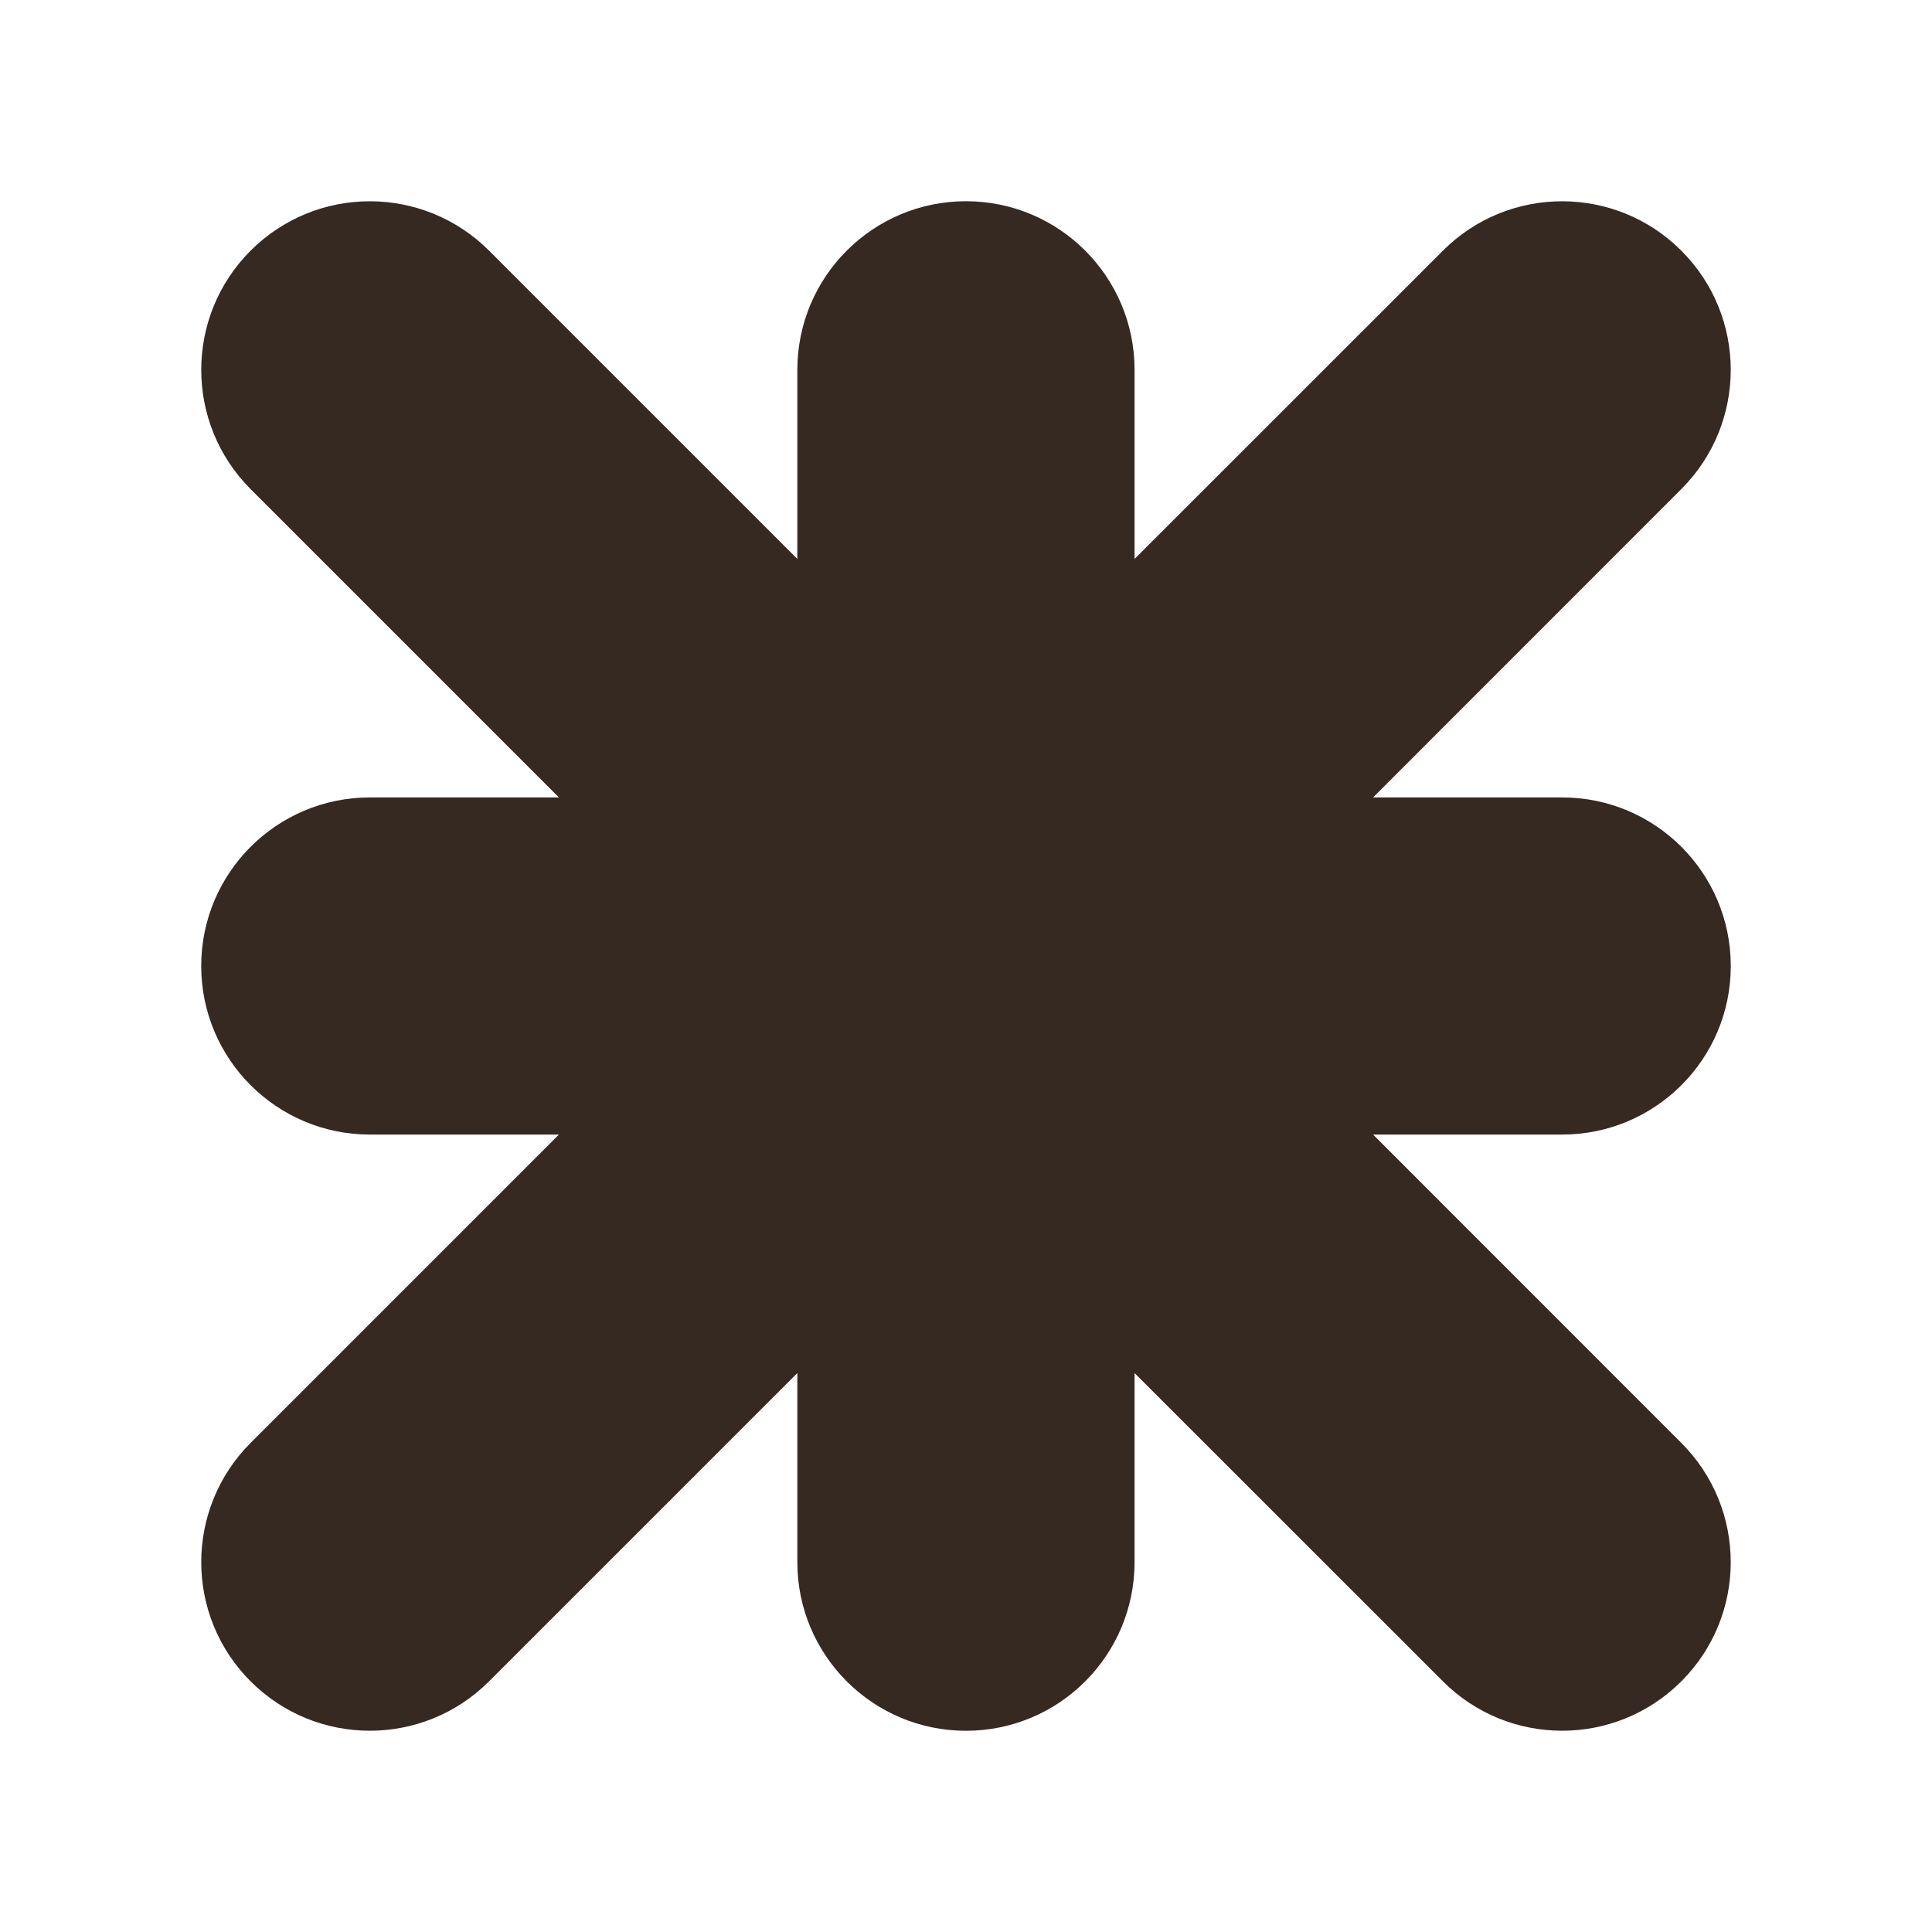 <svg width="20" height="20" viewBox="0 0 20 20" fill="none" xmlns="http://www.w3.org/2000/svg">
<path fill-rule="evenodd" clip-rule="evenodd" d="M17.405 2.595C18.087 3.276 18.087 4.381 17.405 5.063L14.214 8.255H16.171C17.135 8.255 17.917 9.036 17.917 10C17.917 10.964 17.135 11.745 16.171 11.745H14.214L17.405 14.937C18.087 15.619 18.087 16.724 17.405 17.405C16.724 18.087 15.618 18.087 14.937 17.405L11.745 14.214V16.171C11.745 17.135 10.964 17.917 10 17.917C9.036 17.917 8.254 17.135 8.254 16.171V14.214L5.063 17.405C4.381 18.087 3.276 18.087 2.594 17.405C1.913 16.724 1.913 15.619 2.594 14.937L5.786 11.745H3.829C2.865 11.745 2.083 10.964 2.083 10C2.083 9.036 2.865 8.255 3.829 8.255H5.786L2.594 5.063C1.913 4.381 1.913 3.276 2.594 2.595C3.276 1.913 4.381 1.913 5.063 2.595L8.254 5.786L8.254 3.829C8.254 2.865 9.036 2.083 10 2.083C10.964 2.083 11.745 2.865 11.745 3.829L11.745 5.786L14.937 2.595C15.618 1.913 16.724 1.913 17.405 2.595Z" fill="#362922"/>
</svg>
